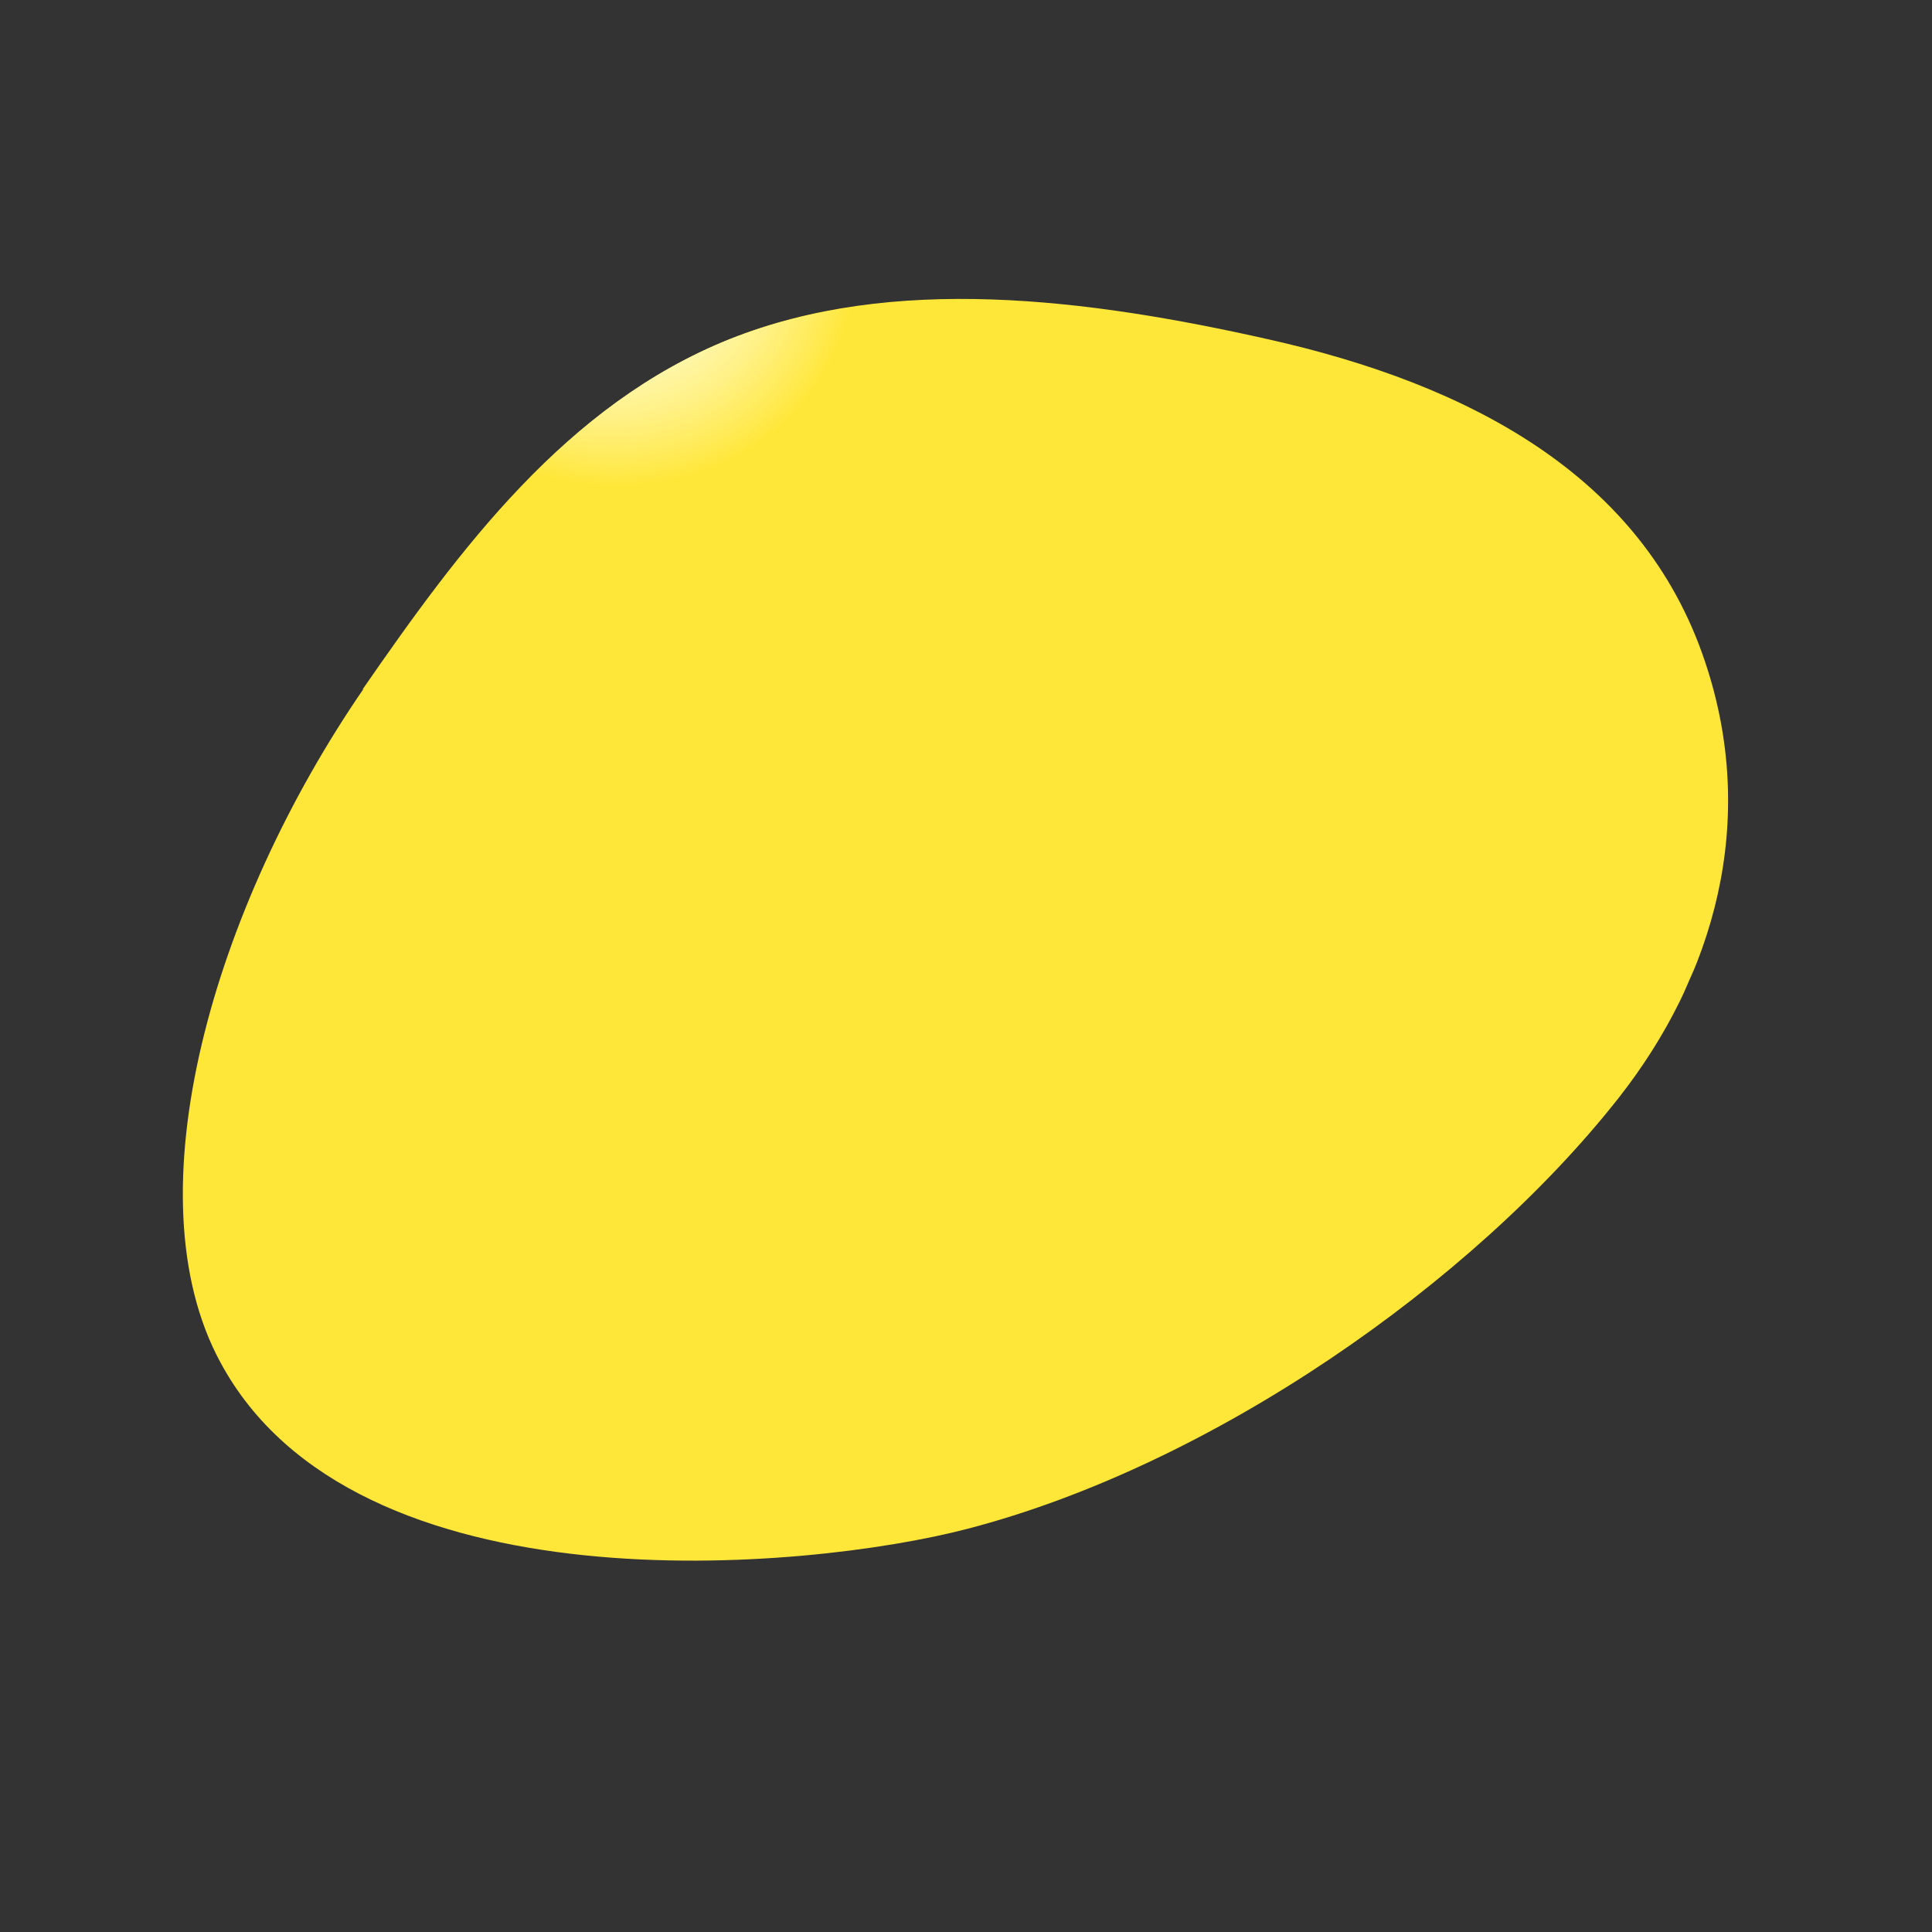 <svg width='25' height='25' viewBox='0 0 25 25' fill='none' xmlns='http://www.w3.org/2000/svg'><rect x="0" y="0" width="25" height="25" fill="#333333" stroke="none"/><g clip-path='url(#clip0_1560_12881)'><path d='M4.706 8.916C5.962 7.101 7.343 5.228 9.451 4.385C11.543 3.548 14.058 3.859 16.427 4.394C18.966 4.966 21.249 6.127 22.062 8.559C22.759 10.627 22.18 12.638 20.942 14.211C19.059 16.603 15.675 18.964 12.514 19.784C10.453 20.322 4.594 20.876 2.85 17.625C1.681 15.462 2.757 11.742 4.71 8.905L4.706 8.916Z' fill='url(#paint0_radial_1560_12881)'/><path d='M4.691 8.922C5.947 7.106 7.328 5.234 9.436 4.391C11.538 3.558 14.054 3.87 16.412 4.4' fill='url(#paint1_radial_1560_12881)'/></g><defs><radialGradient id='paint0_radial_1560_12881' cx='0' cy='0' r='1' gradientUnits='userSpaceOnUse' gradientTransform='translate(19.692 20.055) rotate(-52.76) scale(21.345 24.209)'><stop stop-color='#FFE73A'/><stop offset='0.09' stop-color='#FFE73A'/><stop offset='0.67' stop-color='#FFE73A'/></radialGradient><radialGradient id='paint1_radial_1560_12881' cx='0' cy='0' r='1' gradientUnits='userSpaceOnUse' gradientTransform='translate(7.548 2.879) rotate(-52.76) scale(4.324 4.904)'><stop offset='0.14' stop-color='#FFFFE7'/><stop offset='0.21' stop-color='#FFFEE0'/><stop offset='0.31' stop-color='#FFFBCE'/><stop offset='0.43' stop-color='#FFF7AF'/><stop offset='0.56' stop-color='#FFF185'/><stop offset='0.7' stop-color='#FFEA50'/><stop offset='0.75' stop-color='#FFE73A'/></radialGradient><clipPath id='clip0_1560_12881'><rect width='18.66' height='17.503' fill='white' transform='translate(24.127 7.497) rotate(113.61)'/></clipPath></defs></svg>
